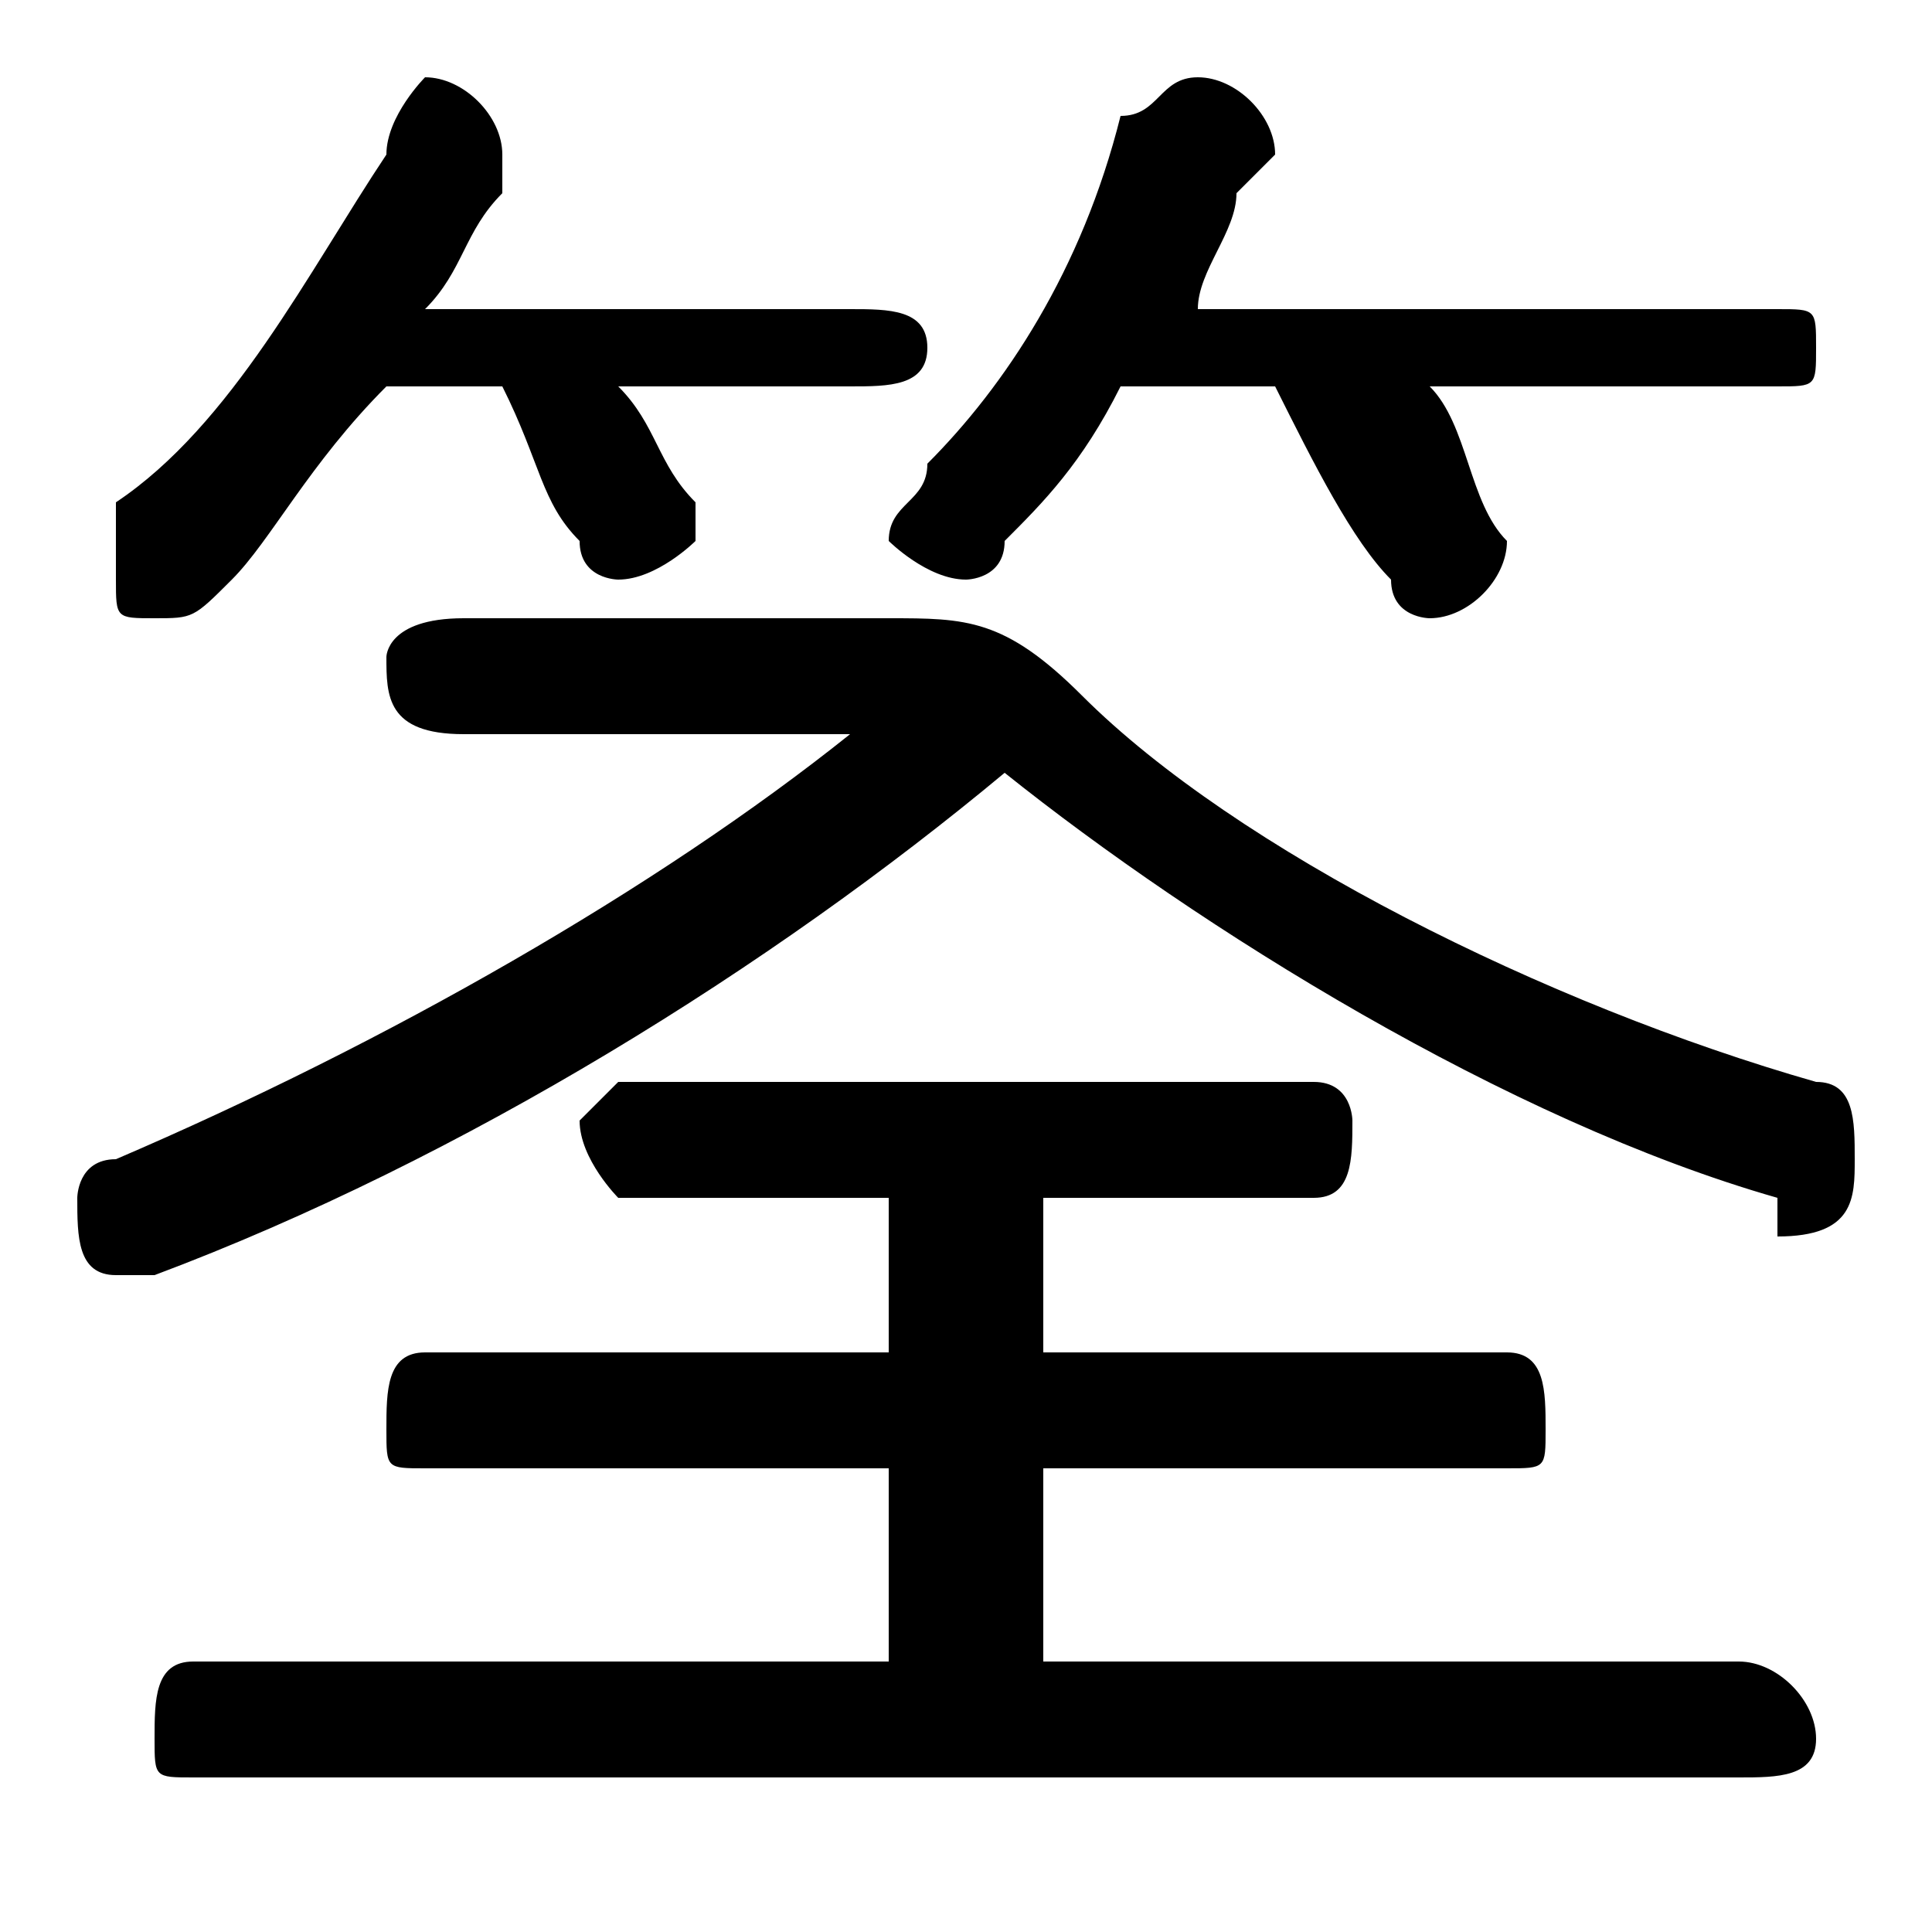 <svg xmlns="http://www.w3.org/2000/svg" viewBox="0 -44.0 50.0 50.0">
    <rect x="0" y="-44.0" width="50.0" height="50.0" fill="#808080" stroke="none"/>
    <g transform="scale(1, -1)">
        <!-- ボディの枠 -->
        <rect x="0" y="-6.0" width="50.0" height="50.0"
            stroke="white" fill="white"/>
        <!-- グリフ座標系の原点 -->
        <circle cx="0" cy="0" r="5" fill="white"/>
        <!-- グリフのアウトライン -->
        <g style="fill:black;stroke:#000000;stroke-width:0;stroke-linecap:round;stroke-linejoin:round;">
        <path d="M 27.0 13.0 L 34.0 13.0 C 35.0 13.0 35.0 14.0 35.0 15.0 C 35.0 15.0 35.0 16.0 34.0 16.0 L 16.0 16.0 C 16.0 16.0 15.0 15.0 15.0 15.0 C 15.0 14.0 16.0 13.0 16.0 13.0 L 23.0 13.0 L 23.0 9.0 L 11.0 9.0 C 10.0 9.0 10.0 8.0 10.0 7.0 C 10.0 6.0 10.0 6.0 11.0 6.0 L 23.0 6.0 L 23.0 1.0 L 5.0 1.0 C 4.0 1.0 4.0 0.0 4.0 -1.0 C 4.0 -2.0 4.0 -2.0 5.0 -2.0 L 45.0 -2.0 C 46.0 -2.0 47.0 -2.0 47.0 -1.0 C 47.0 0.0 46.0 1.0 45.0 1.0 L 27.0 1.0 L 27.0 6.0 L 39.0 6.0 C 40.0 6.0 40.0 6.0 40.0 7.0 C 40.0 8.0 40.0 9.0 39.0 9.0 L 27.0 9.0 Z M 13.0 34.0 C 14.0 32.0 14.0 31.0 15.0 30.0 C 15.0 29.0 16.0 29.0 16.0 29.0 C 17.0 29.0 18.0 30.0 18.0 30.0 C 18.0 31.0 18.0 31.0 18.0 31.0 C 17.0 32.0 17.0 33.0 16.0 34.0 L 22.0 34.0 C 23.0 34.0 24.0 34.0 24.0 35.0 C 24.0 36.0 23.0 36.0 22.0 36.0 L 11.0 36.0 C 12.0 37.0 12.0 38.0 13.0 39.0 C 13.0 40.0 13.0 40.0 13.0 40.0 C 13.0 41.0 12.0 42.0 11.0 42.0 C 11.0 42.0 10.0 41.0 10.0 40.0 C 8.0 37.0 6.0 33.0 3.0 31.0 C 3.0 30.0 3.0 30.0 3.0 29.0 C 3.0 28.0 3.0 28.0 4.0 28.0 C 5.0 28.0 5.0 28.0 6.0 29.0 C 7.0 30.0 8.0 32.0 10.0 34.0 Z M 22.0 25.0 C 17.0 21.0 10.0 17.0 3.0 14.0 C 2.0 14.0 2.0 13.0 2.0 13.0 C 2.0 12.0 2.0 11.0 3.0 11.0 C 4.0 11.0 4.0 11.0 4.0 11.0 C 12.0 14.0 20.0 19.0 26.0 24.0 C 26.0 24.0 26.0 24.0 26.0 24.0 C 31.0 20.0 39.0 15.0 46.0 13.0 C 46.0 12.0 46.0 12.0 46.0 12.0 C 48.0 12.0 48.0 13.0 48.0 14.0 C 48.0 15.0 48.0 16.0 47.0 16.0 C 40.0 18.0 32.0 22.0 28.0 26.0 C 26.0 28.0 25.0 28.0 23.0 28.0 L 12.0 28.0 C 10.0 28.0 10.0 27.0 10.0 27.0 C 10.0 26.0 10.0 25.0 12.0 25.0 Z M 33.0 34.0 C 34.0 32.0 35.0 30.0 36.0 29.0 C 36.0 28.0 37.0 28.0 37.0 28.0 C 38.0 28.0 39.0 29.0 39.0 30.0 C 39.0 30.0 39.0 30.0 39.0 30.0 C 38.0 31.0 38.0 33.0 37.0 34.0 L 46.0 34.0 C 47.0 34.0 47.0 34.0 47.0 35.0 C 47.0 36.0 47.0 36.0 46.0 36.0 L 31.0 36.0 C 31.0 37.0 32.0 38.0 32.0 39.0 C 33.0 40.0 33.0 40.0 33.0 40.0 C 33.0 41.0 32.0 42.0 31.0 42.0 C 30.0 42.0 30.0 41.0 29.0 41.0 C 28.0 37.0 26.0 34.0 24.0 32.0 C 24.0 31.0 23.0 31.0 23.0 30.0 C 23.0 30.0 24.0 29.0 25.0 29.0 C 25.0 29.0 26.0 29.0 26.0 30.0 C 27.0 31.0 28.0 32.0 29.0 34.0 Z"/>
    </g>
    </g>
</svg>
